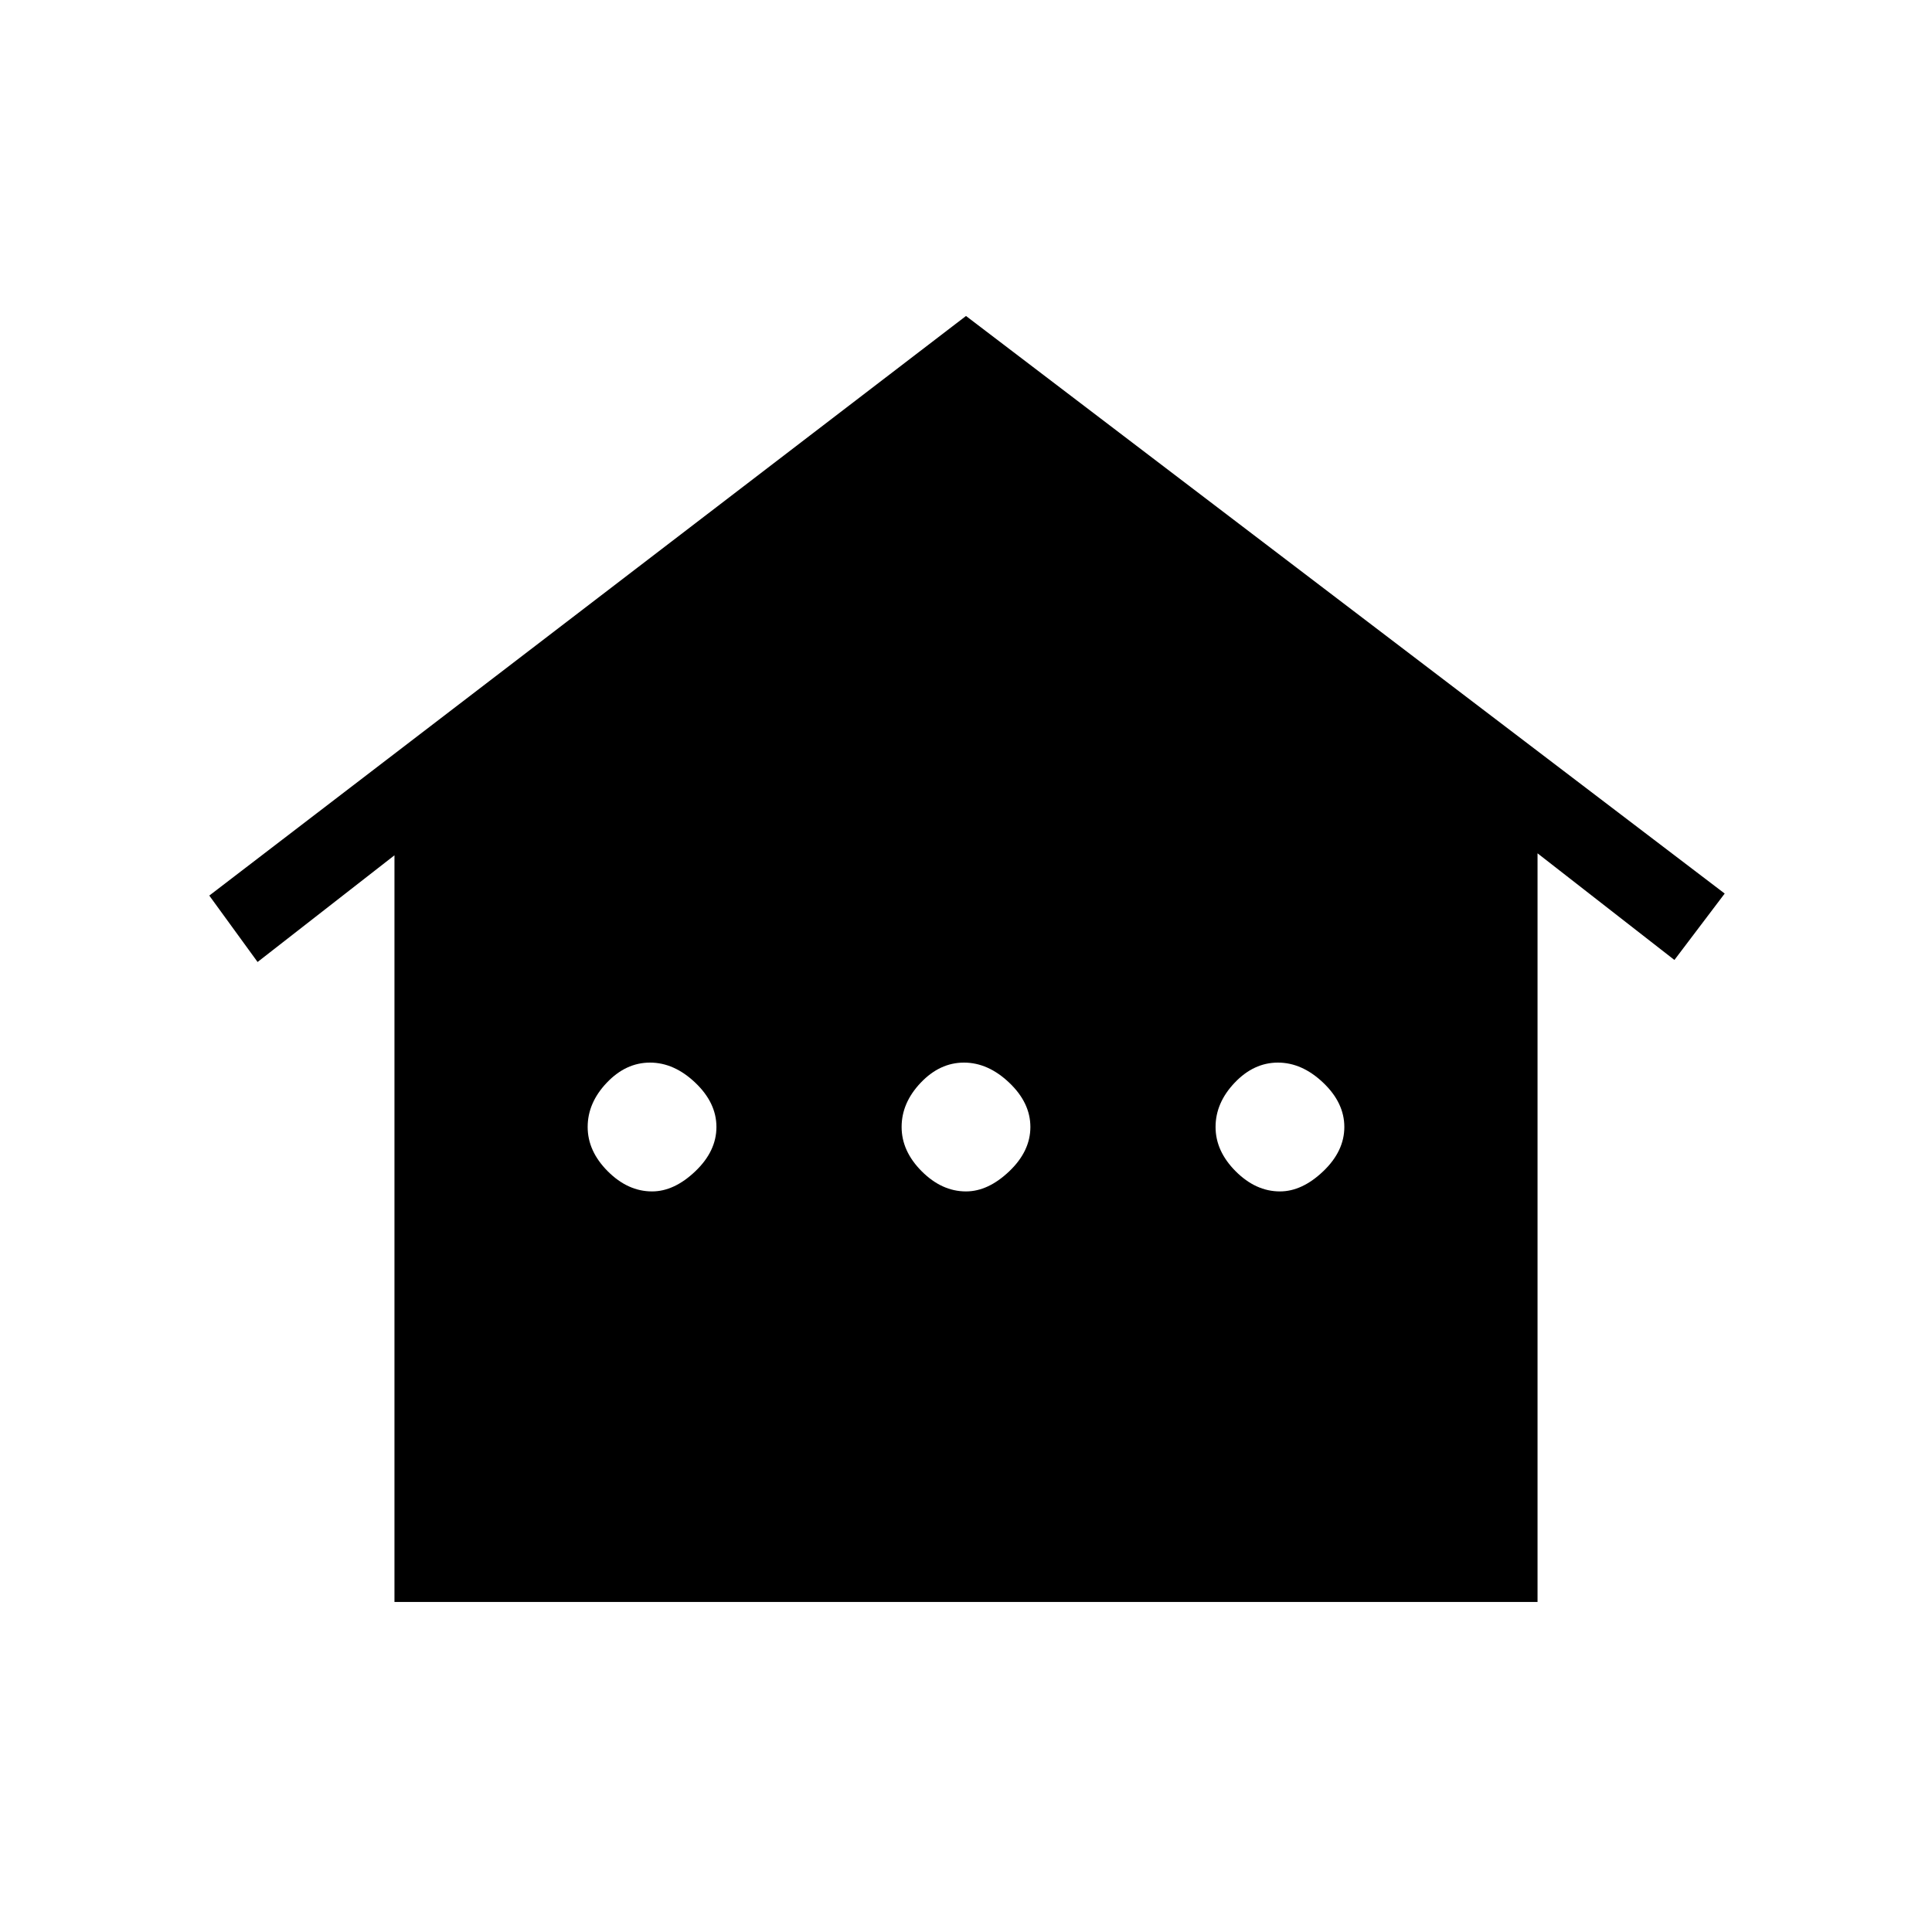 <svg xmlns="http://www.w3.org/2000/svg" height="40" width="40"><path d="M8.167 33.167V17.708L5.333 19.917L4.333 18.542L20 6.542L35.708 18.5L34.667 19.875L31.833 17.667V33.167ZM13.5 24.667Q13.958 24.667 14.396 24.25Q14.833 23.833 14.833 23.333Q14.833 22.833 14.396 22.417Q13.958 22 13.458 22Q12.958 22 12.562 22.417Q12.167 22.833 12.167 23.333Q12.167 23.833 12.583 24.25Q13 24.667 13.5 24.667ZM20 24.667Q20.458 24.667 20.896 24.25Q21.333 23.833 21.333 23.333Q21.333 22.833 20.896 22.417Q20.458 22 19.958 22Q19.458 22 19.062 22.417Q18.667 22.833 18.667 23.333Q18.667 23.833 19.083 24.25Q19.5 24.667 20 24.667ZM26.5 24.667Q26.958 24.667 27.396 24.25Q27.833 23.833 27.833 23.333Q27.833 22.833 27.396 22.417Q26.958 22 26.458 22Q25.958 22 25.562 22.417Q25.167 22.833 25.167 23.333Q25.167 23.833 25.583 24.25Q26 24.667 26.5 24.667Z"/></svg>